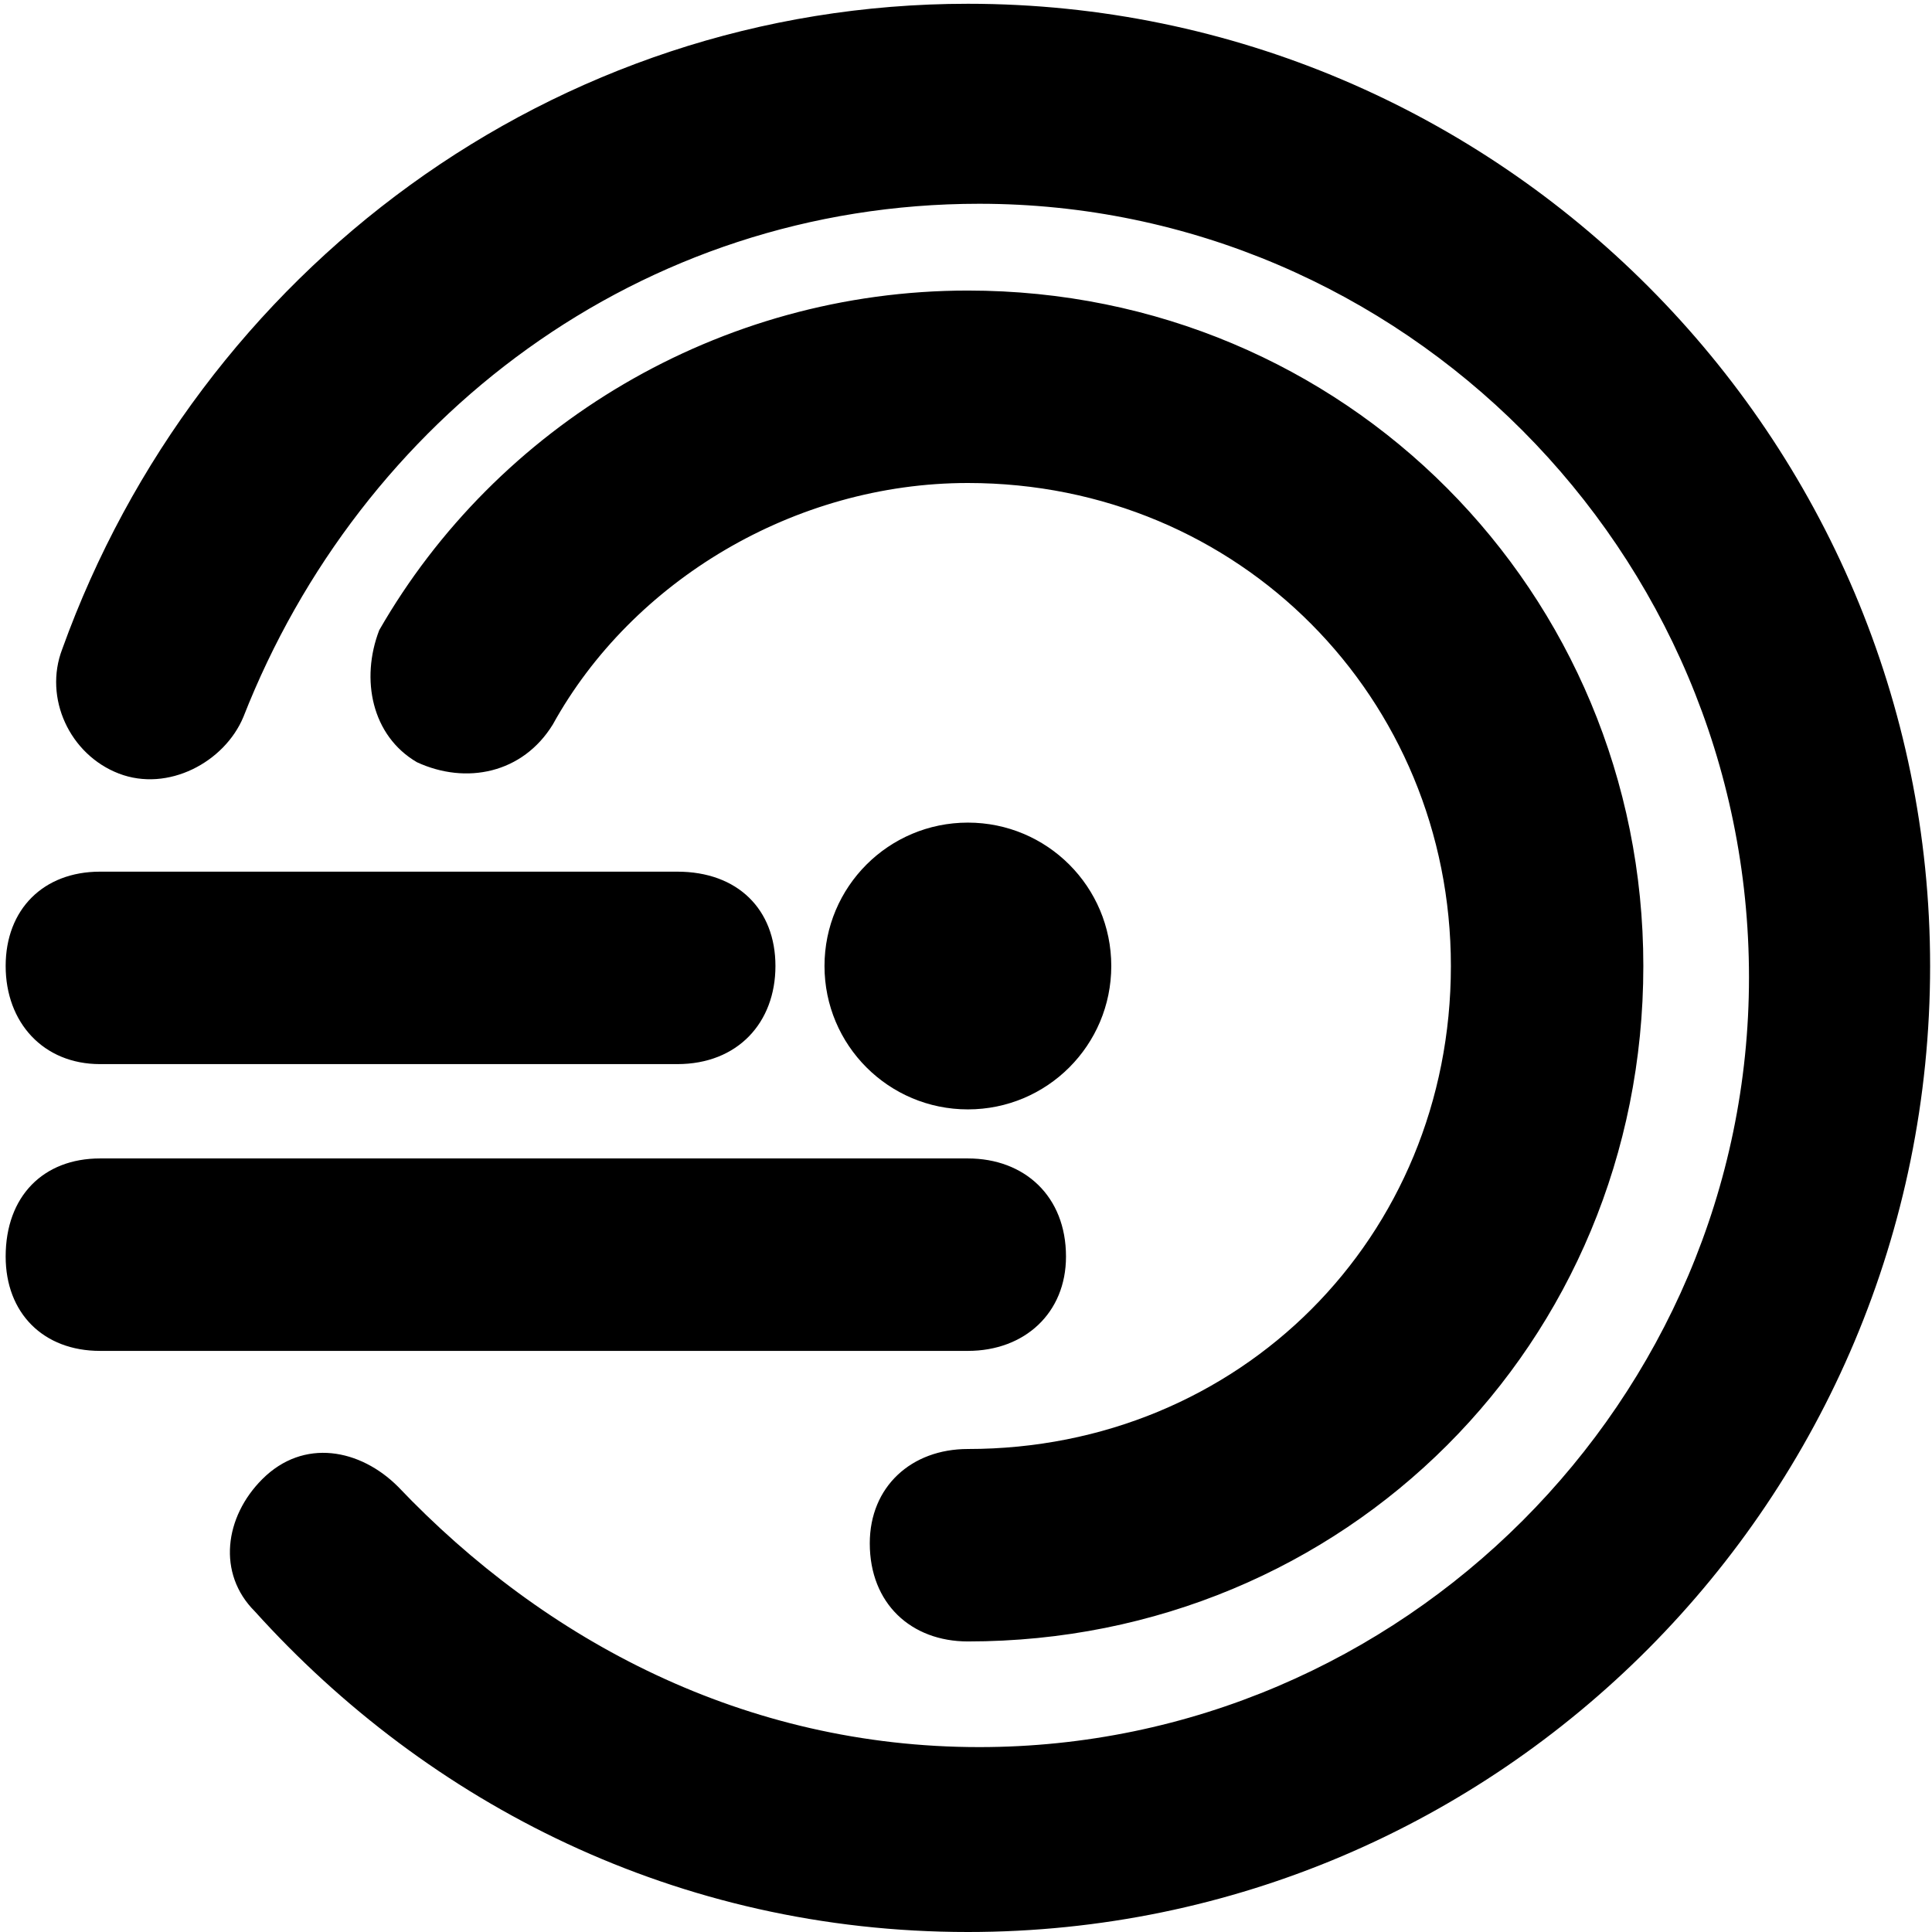 <svg xmlns="http://www.w3.org/2000/svg" viewBox="0 0 512 512">
	<path d="M256.5 1c141 0 255 115 255 255 0 141-114 256-255 256-77 0-143-34-189-85-10-10-8-25 2-35 11-11 26-8 36 2 39 41 92 69 154 69 112 0 204-92 204-204 0-113-92-205-204-205-90 0-164 57-195 136-5 12-20 20-33 15s-20-20-15-33c36-100 130-171 240-171zm-26 408c0-15 11-25 26-25 72 0 128-56 128-128 0-71-56-128-128-128-46 0-89 26-110 64-8 13-23 16-36 10-12-7-15-22-10-35 31-54 90-90 156-90 100 0 179 80 179 179 0 100-79 179-179 179-15 0-26-10-26-26zm26-191c21 0 38 17 38 38s-17 38-38 38-38-17-38-38 17-38 38-38zm26 115c0 15-11 25-26 25h-230c-15 0-25-10-25-25 0-16 10-26 25-26h230c15 0 26 10 26 26zm-256-51c-15 0-25-11-25-26s10-25 25-25h153c16 0 26 10 26 25s-10 26-26 26h-153z"/>
</svg>